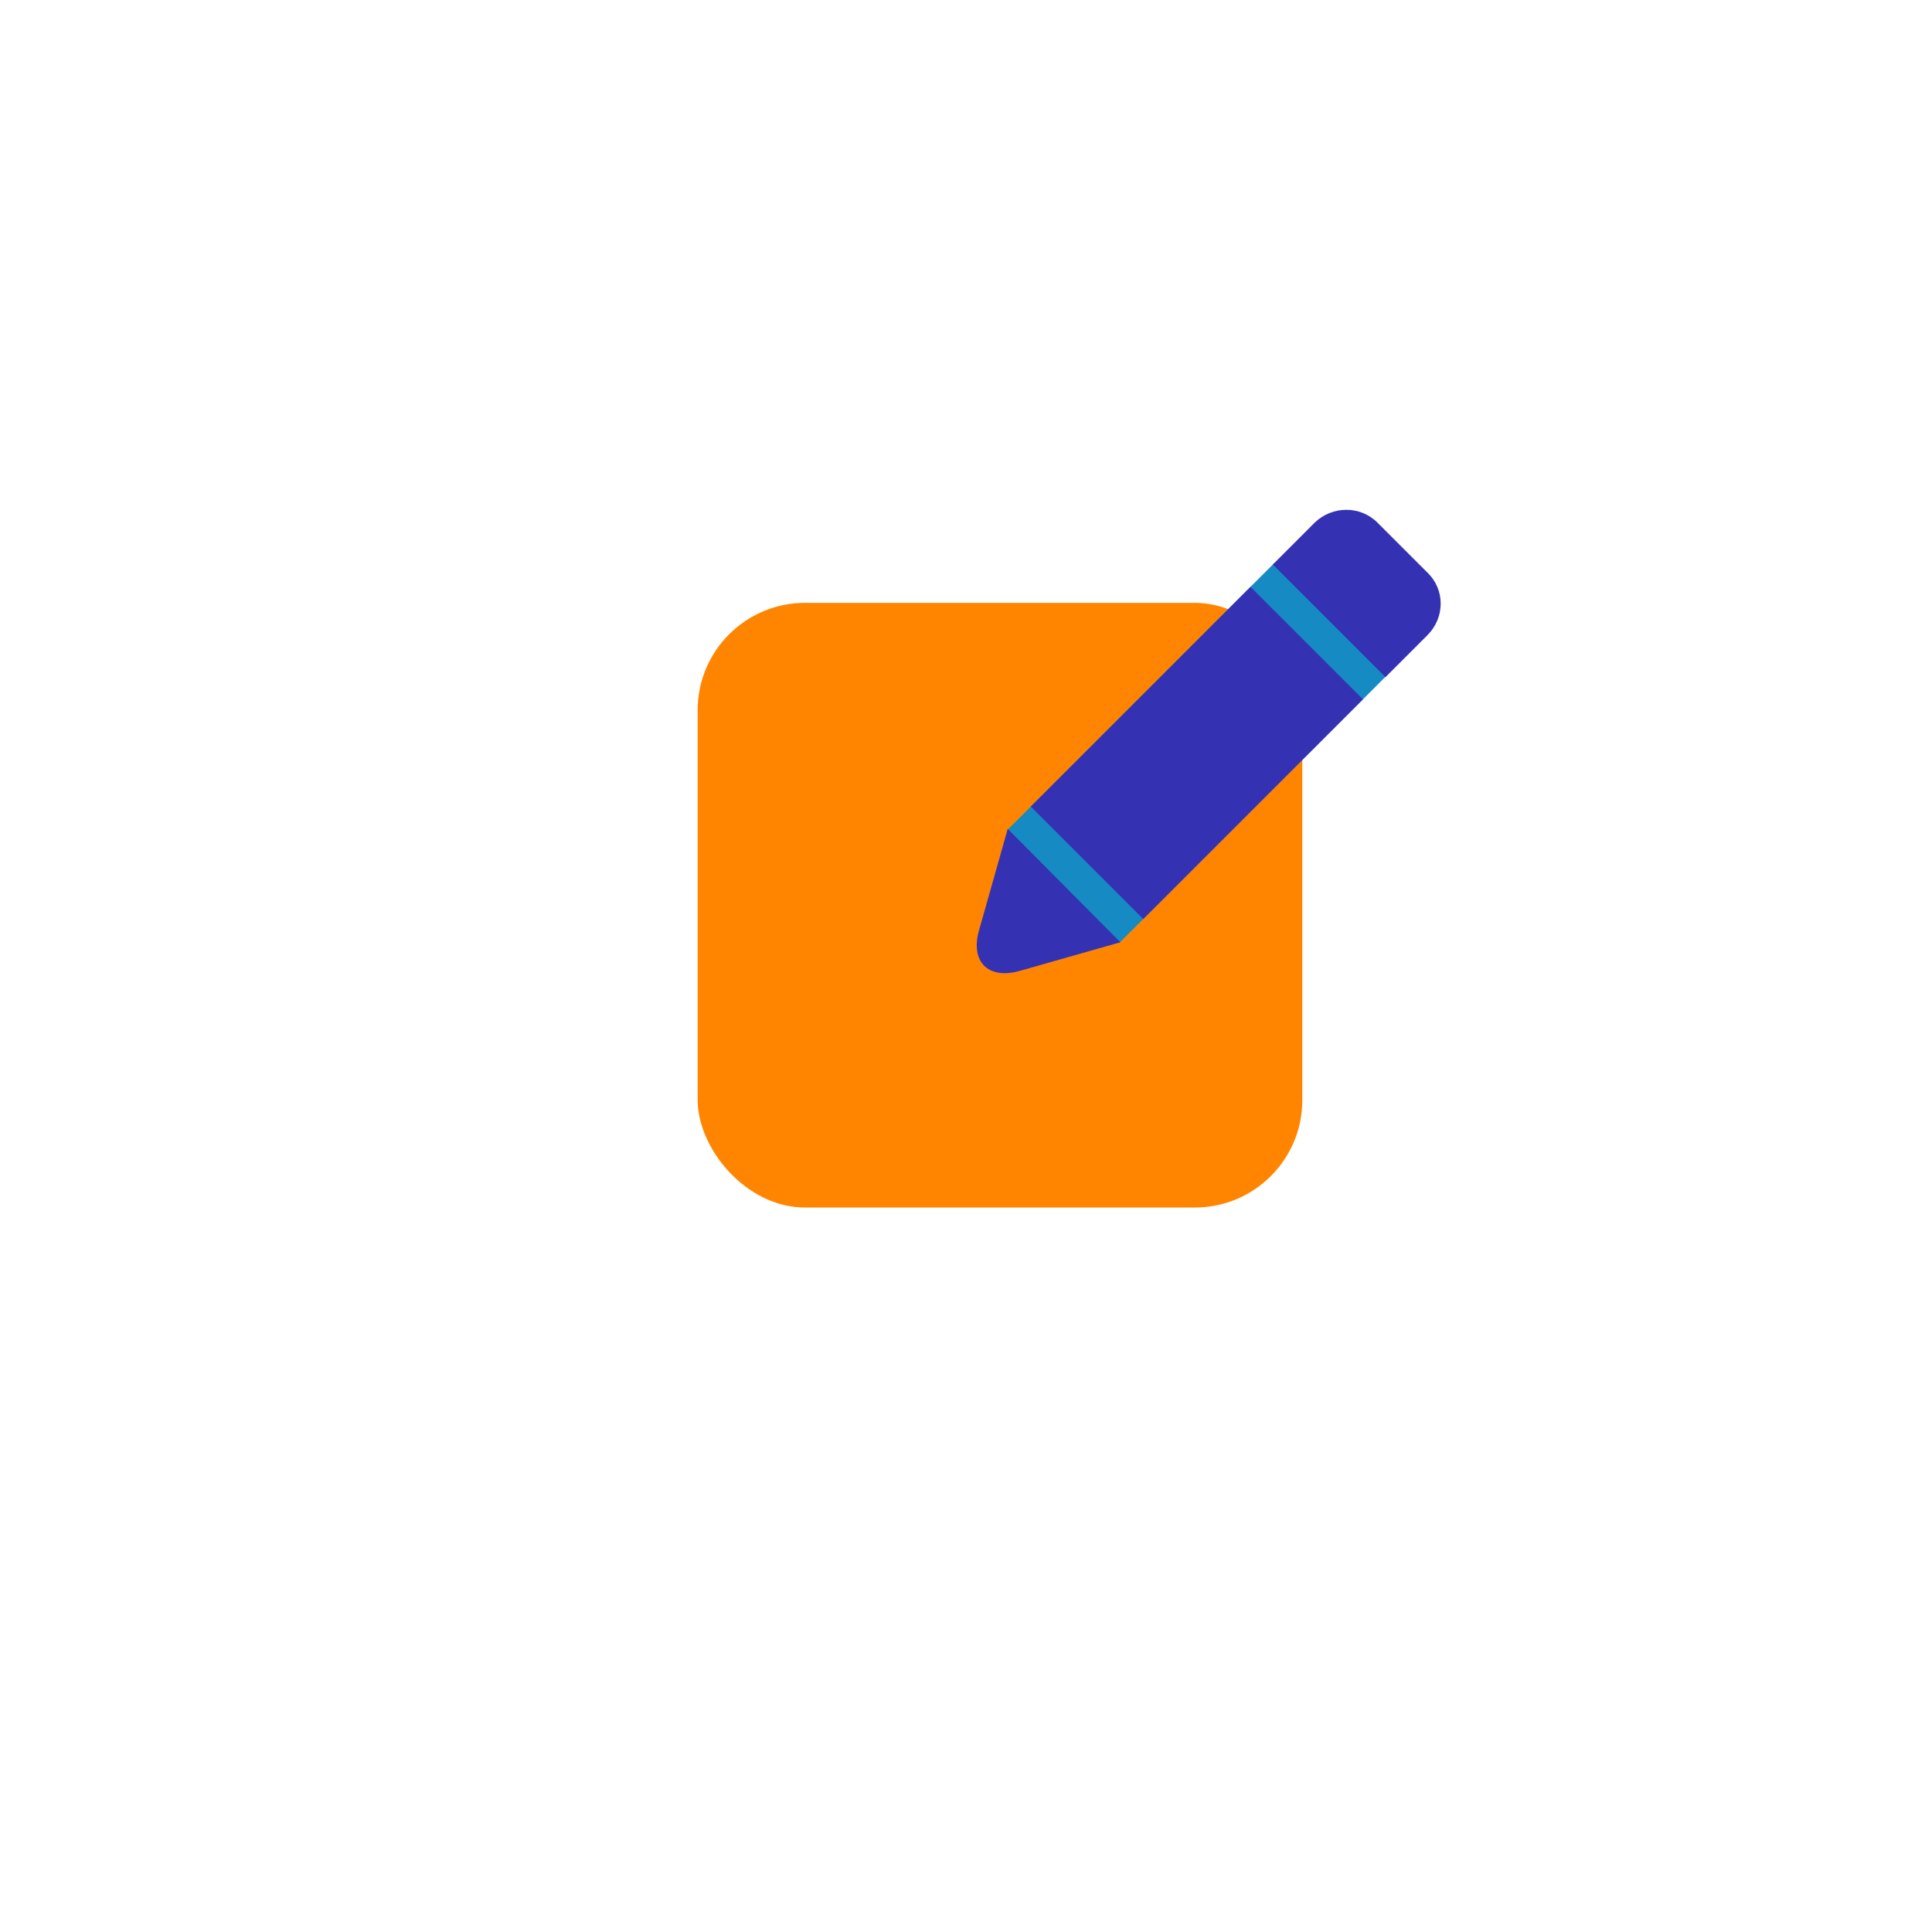 <svg width="72" height="72" viewBox="0 0 72 72" fill="none" xmlns="http://www.w3.org/2000/svg">
<g filter="url(#filter0_d_2_18979)">
<circle cx="36" cy="32" r="30" fill="white"/>
</g>
<rect x="26" y="22.467" width="22.533" height="22.533" rx="4" fill="#FF8500"/>
<path d="M47.492 20.981L37.523 30.949L41.715 35.14L51.683 25.172L47.492 20.981Z" fill="#168BC3"/>
<path d="M46.602 21.87L38.414 30.059L42.605 34.25L50.794 26.061L46.602 21.87Z" fill="#3531B3"/>
<path d="M36.485 34.675C36.156 35.828 36.814 36.514 37.994 36.185L41.754 35.115L37.555 30.889L36.485 34.675Z" fill="#3531B3"/>
<path d="M53.196 21.339L51.33 19.473C50.699 18.842 49.656 18.842 48.998 19.473L47.434 21.038L51.632 25.236L53.196 23.672C53.855 23.013 53.855 21.971 53.196 21.339Z" fill="#3531B3"/>
<defs>
<filter id="filter0_d_2_18979" x="0" y="0" width="72" height="72" filterUnits="userSpaceOnUse" color-interpolation-filters="sRGB">
<feFlood flood-opacity="0" result="BackgroundImageFix"/>
<feColorMatrix in="SourceAlpha" type="matrix" values="0 0 0 0 0 0 0 0 0 0 0 0 0 0 0 0 0 0 127 0" result="hardAlpha"/>
<feOffset dy="4"/>
<feGaussianBlur stdDeviation="3"/>
<feComposite in2="hardAlpha" operator="out"/>
<feColorMatrix type="matrix" values="0 0 0 0 0.208 0 0 0 0 0.192 0 0 0 0 0.702 0 0 0 0.1 0"/>
<feBlend mode="normal" in2="BackgroundImageFix" result="effect1_dropShadow_2_18979"/>
<feBlend mode="normal" in="SourceGraphic" in2="effect1_dropShadow_2_18979" result="shape"/>
</filter>
</defs>
</svg>
